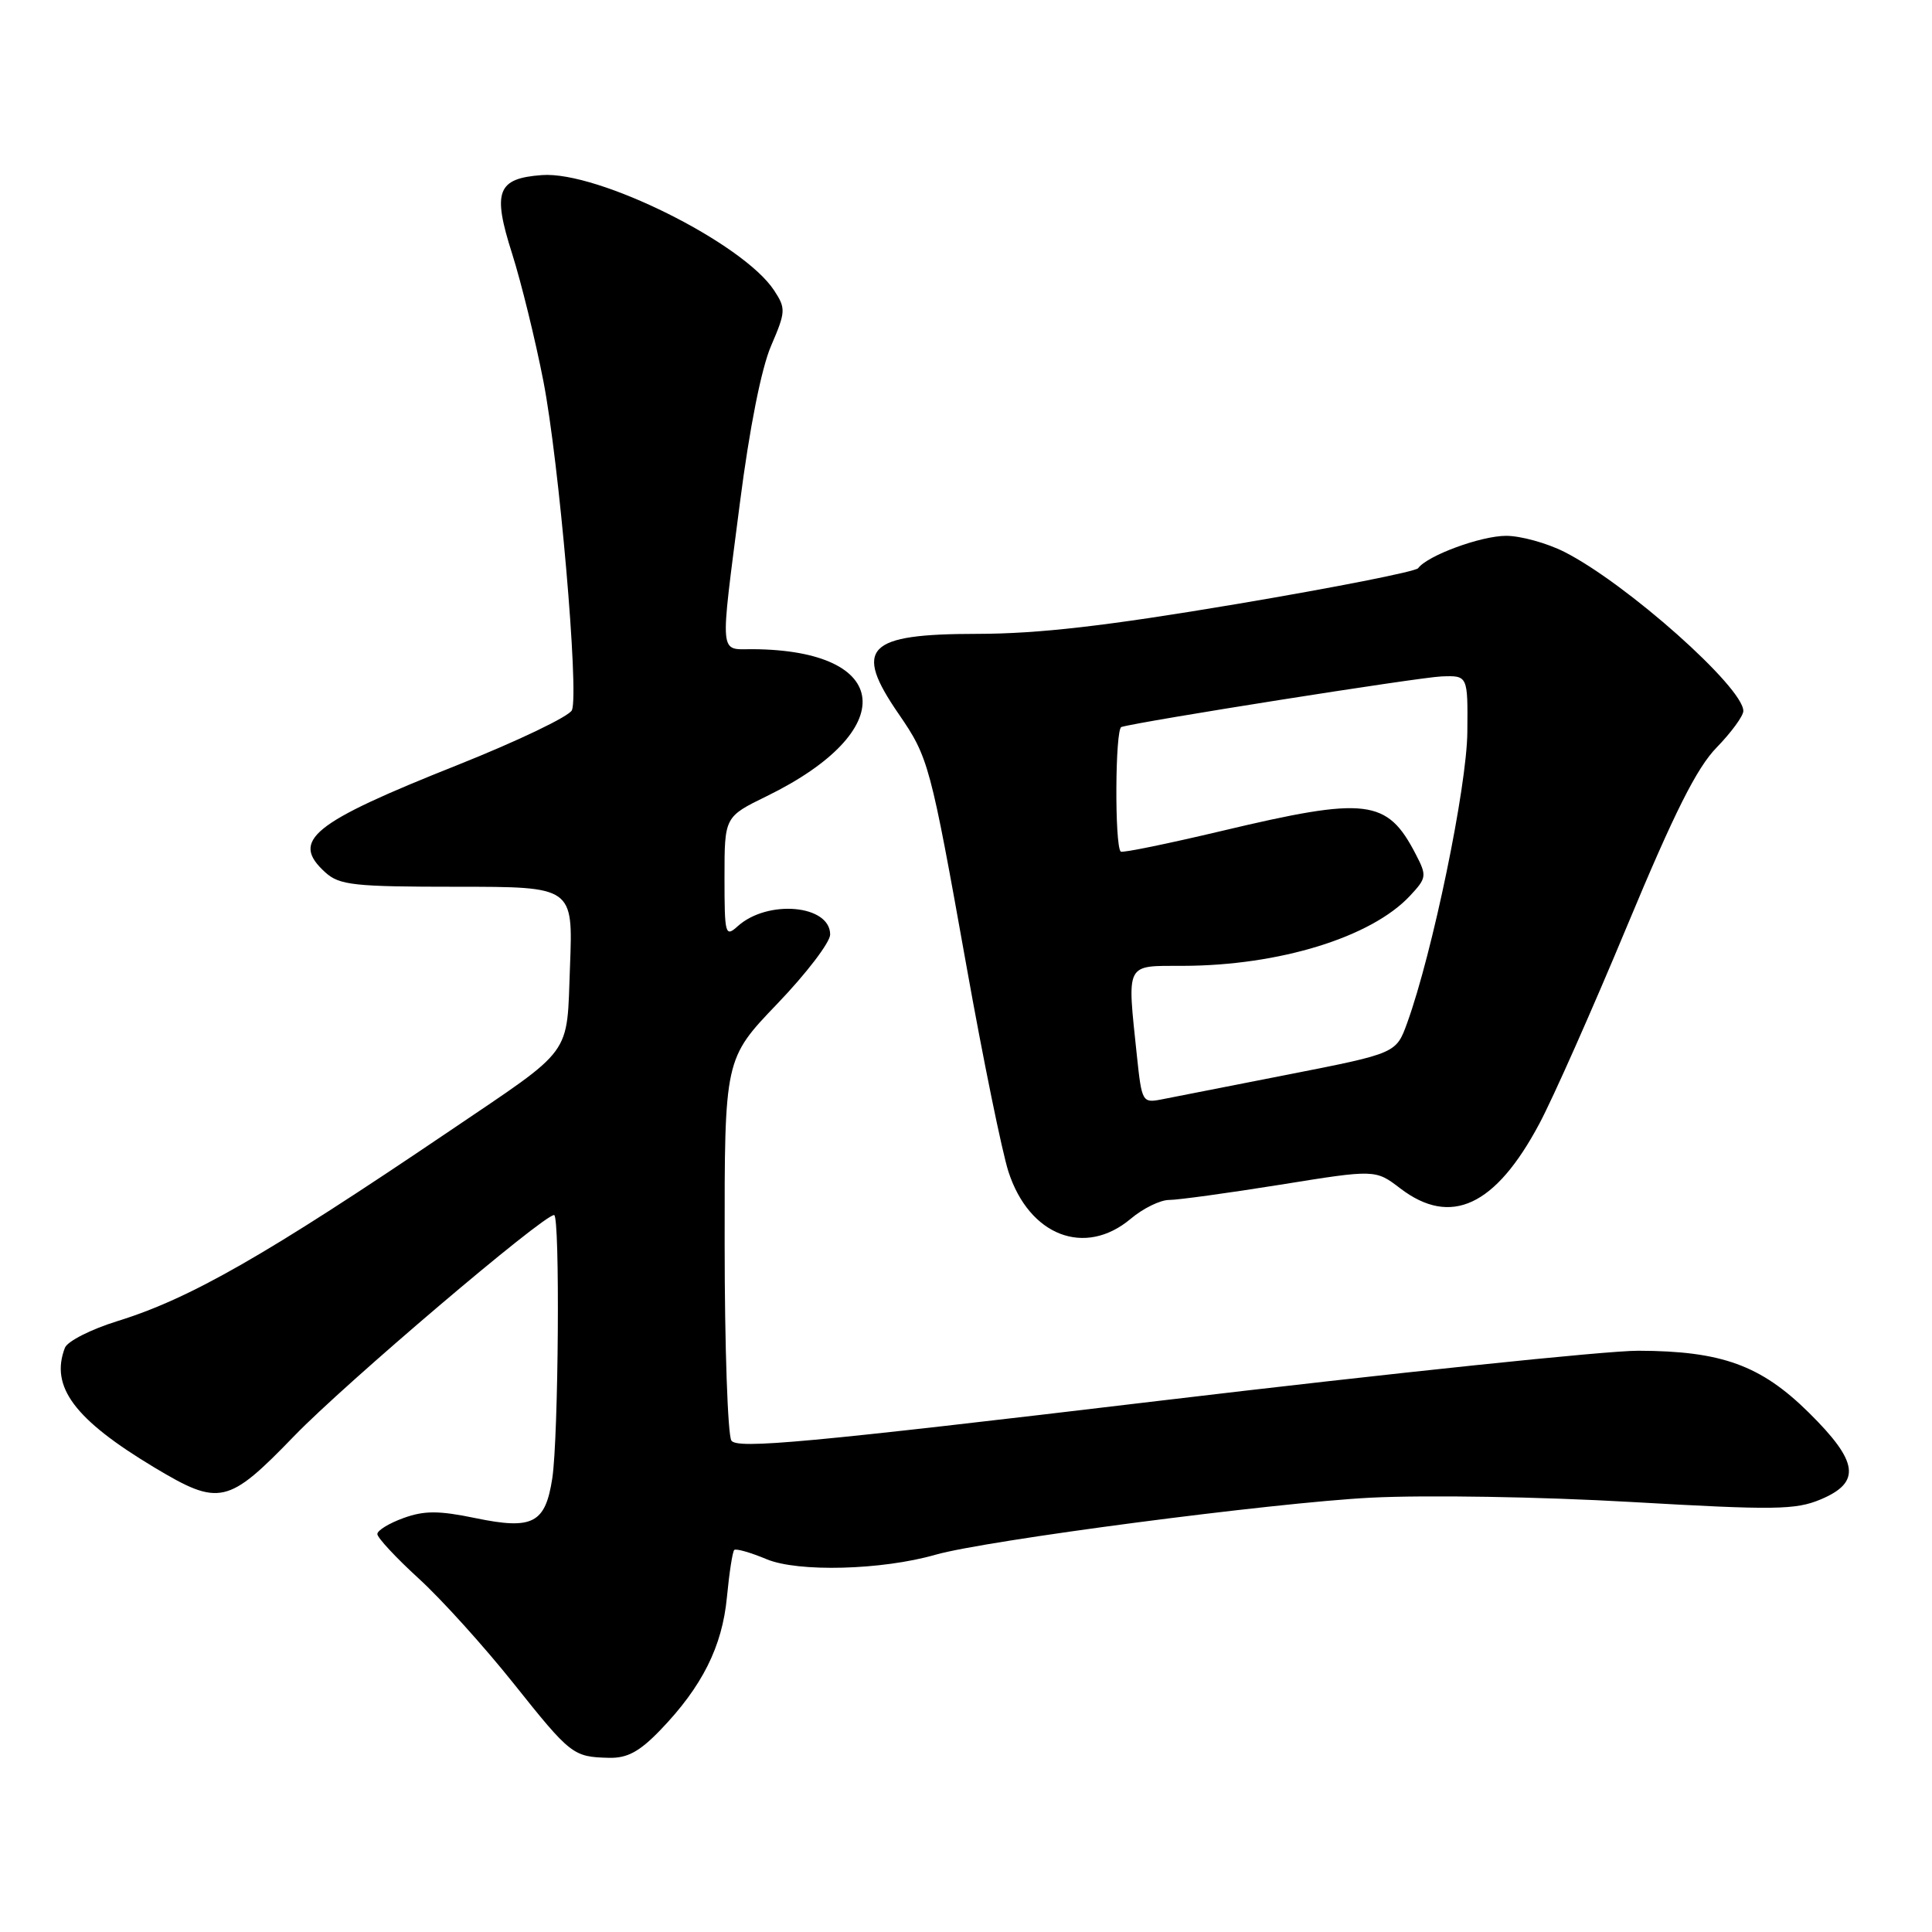 <?xml version="1.0" encoding="UTF-8" standalone="no"?>
<!DOCTYPE svg PUBLIC "-//W3C//DTD SVG 1.1//EN" "http://www.w3.org/Graphics/SVG/1.1/DTD/svg11.dtd" >
<svg xmlns="http://www.w3.org/2000/svg" xmlns:xlink="http://www.w3.org/1999/xlink" version="1.1" viewBox="0 0 256 256">
 <g >
 <path fill="currentColor"
d=" M 87.49 229.25 C 93.04 223.49 95.70 218.18 96.32 211.64 C 96.63 208.42 97.06 205.61 97.29 205.38 C 97.51 205.16 99.45 205.71 101.60 206.61 C 105.75 208.34 116.86 208.05 123.96 206.01 C 130.63 204.10 168.71 199.11 181.64 198.45 C 189.06 198.08 204.10 198.33 216.14 199.02 C 235.14 200.11 237.91 200.08 241.25 198.68 C 246.65 196.41 246.27 193.69 239.67 187.17 C 233.32 180.90 228.12 179.01 217.09 178.98 C 212.92 178.96 184.36 181.95 153.64 185.61 C 106.92 191.18 97.64 192.04 96.91 190.88 C 96.43 190.12 96.02 178.43 96.02 164.90 C 96.00 140.30 96.00 140.30 103.00 133.00 C 106.85 128.99 110.00 124.86 110.00 123.83 C 110.00 119.89 101.72 119.15 97.75 122.73 C 96.10 124.22 96.00 123.86 96.00 116.27 C 96.00 108.23 96.00 108.23 101.61 105.49 C 119.32 96.83 118.30 86.14 99.75 86.02 C 95.25 86.00 95.37 87.40 98.05 66.57 C 99.31 56.75 100.89 48.79 102.17 45.83 C 104.12 41.30 104.14 40.87 102.58 38.49 C 98.47 32.21 79.22 22.64 71.80 23.20 C 65.87 23.64 65.22 25.35 67.86 33.62 C 69.06 37.41 70.93 45.00 72.00 50.50 C 74.07 61.13 76.73 91.65 75.79 94.09 C 75.49 94.89 68.67 98.16 60.65 101.36 C 41.26 109.07 38.44 111.37 43.11 115.60 C 44.98 117.29 46.87 117.50 60.57 117.50 C 75.93 117.50 75.93 117.50 75.53 127.99 C 75.06 140.17 76.20 138.60 59.50 149.91 C 35.20 166.35 25.21 172.07 15.54 175.06 C 12.06 176.14 8.94 177.72 8.60 178.59 C 6.62 183.75 9.87 188.09 20.44 194.44 C 29.08 199.62 30.20 199.36 39.00 190.26 C 45.72 183.31 71.96 161.00 73.42 161.00 C 74.22 161.00 74.01 190.45 73.18 195.89 C 72.26 201.86 70.59 202.73 63.01 201.16 C 58.13 200.15 56.22 200.15 53.46 201.15 C 51.55 201.84 50.00 202.79 50.00 203.27 C 50.00 203.75 52.46 206.40 55.47 209.15 C 58.48 211.89 64.11 218.13 68.00 223.00 C 75.63 232.57 75.93 232.80 80.69 232.92 C 83.12 232.98 84.73 232.11 87.49 229.25 Z  M 149.82 161.50 C 151.45 160.12 153.74 159.00 154.91 159.00 C 156.08 159.00 162.71 158.09 169.64 156.98 C 182.25 154.95 182.25 154.95 185.56 157.48 C 192.24 162.57 198.15 159.82 203.97 148.90 C 205.79 145.49 211.03 133.68 215.61 122.67 C 221.86 107.66 224.83 101.73 227.48 99.03 C 229.41 97.04 231.00 94.87 231.00 94.21 C 231.00 91.07 215.50 77.29 207.29 73.13 C 204.97 71.96 201.50 71.00 199.57 71.00 C 196.24 71.00 189.16 73.60 187.91 75.29 C 187.59 75.73 176.79 77.86 163.91 80.03 C 146.56 82.95 137.64 83.98 129.45 83.99 C 114.80 84.00 113.03 85.82 119.09 94.62 C 123.04 100.37 123.27 101.21 128.06 128.00 C 130.27 140.38 132.78 152.63 133.62 155.24 C 136.37 163.75 143.75 166.60 149.82 161.50 Z  M 150.65 139.95 C 149.34 127.39 149.02 128.00 156.75 127.98 C 169.52 127.95 181.71 124.19 186.83 118.70 C 189.04 116.33 189.08 116.05 187.60 113.20 C 183.80 105.85 181.13 105.53 161.90 110.10 C 154.73 111.80 148.70 113.04 148.50 112.84 C 147.68 112.01 147.76 96.58 148.59 96.33 C 151.15 95.57 187.99 89.75 191.00 89.63 C 194.50 89.50 194.50 89.50 194.43 97.00 C 194.37 104.28 189.82 126.26 186.46 135.54 C 185.00 139.57 185.00 139.57 170.75 142.37 C 162.91 143.90 155.33 145.39 153.90 145.68 C 151.38 146.17 151.29 146.01 150.65 139.95 Z "/>
</g>
</svg>